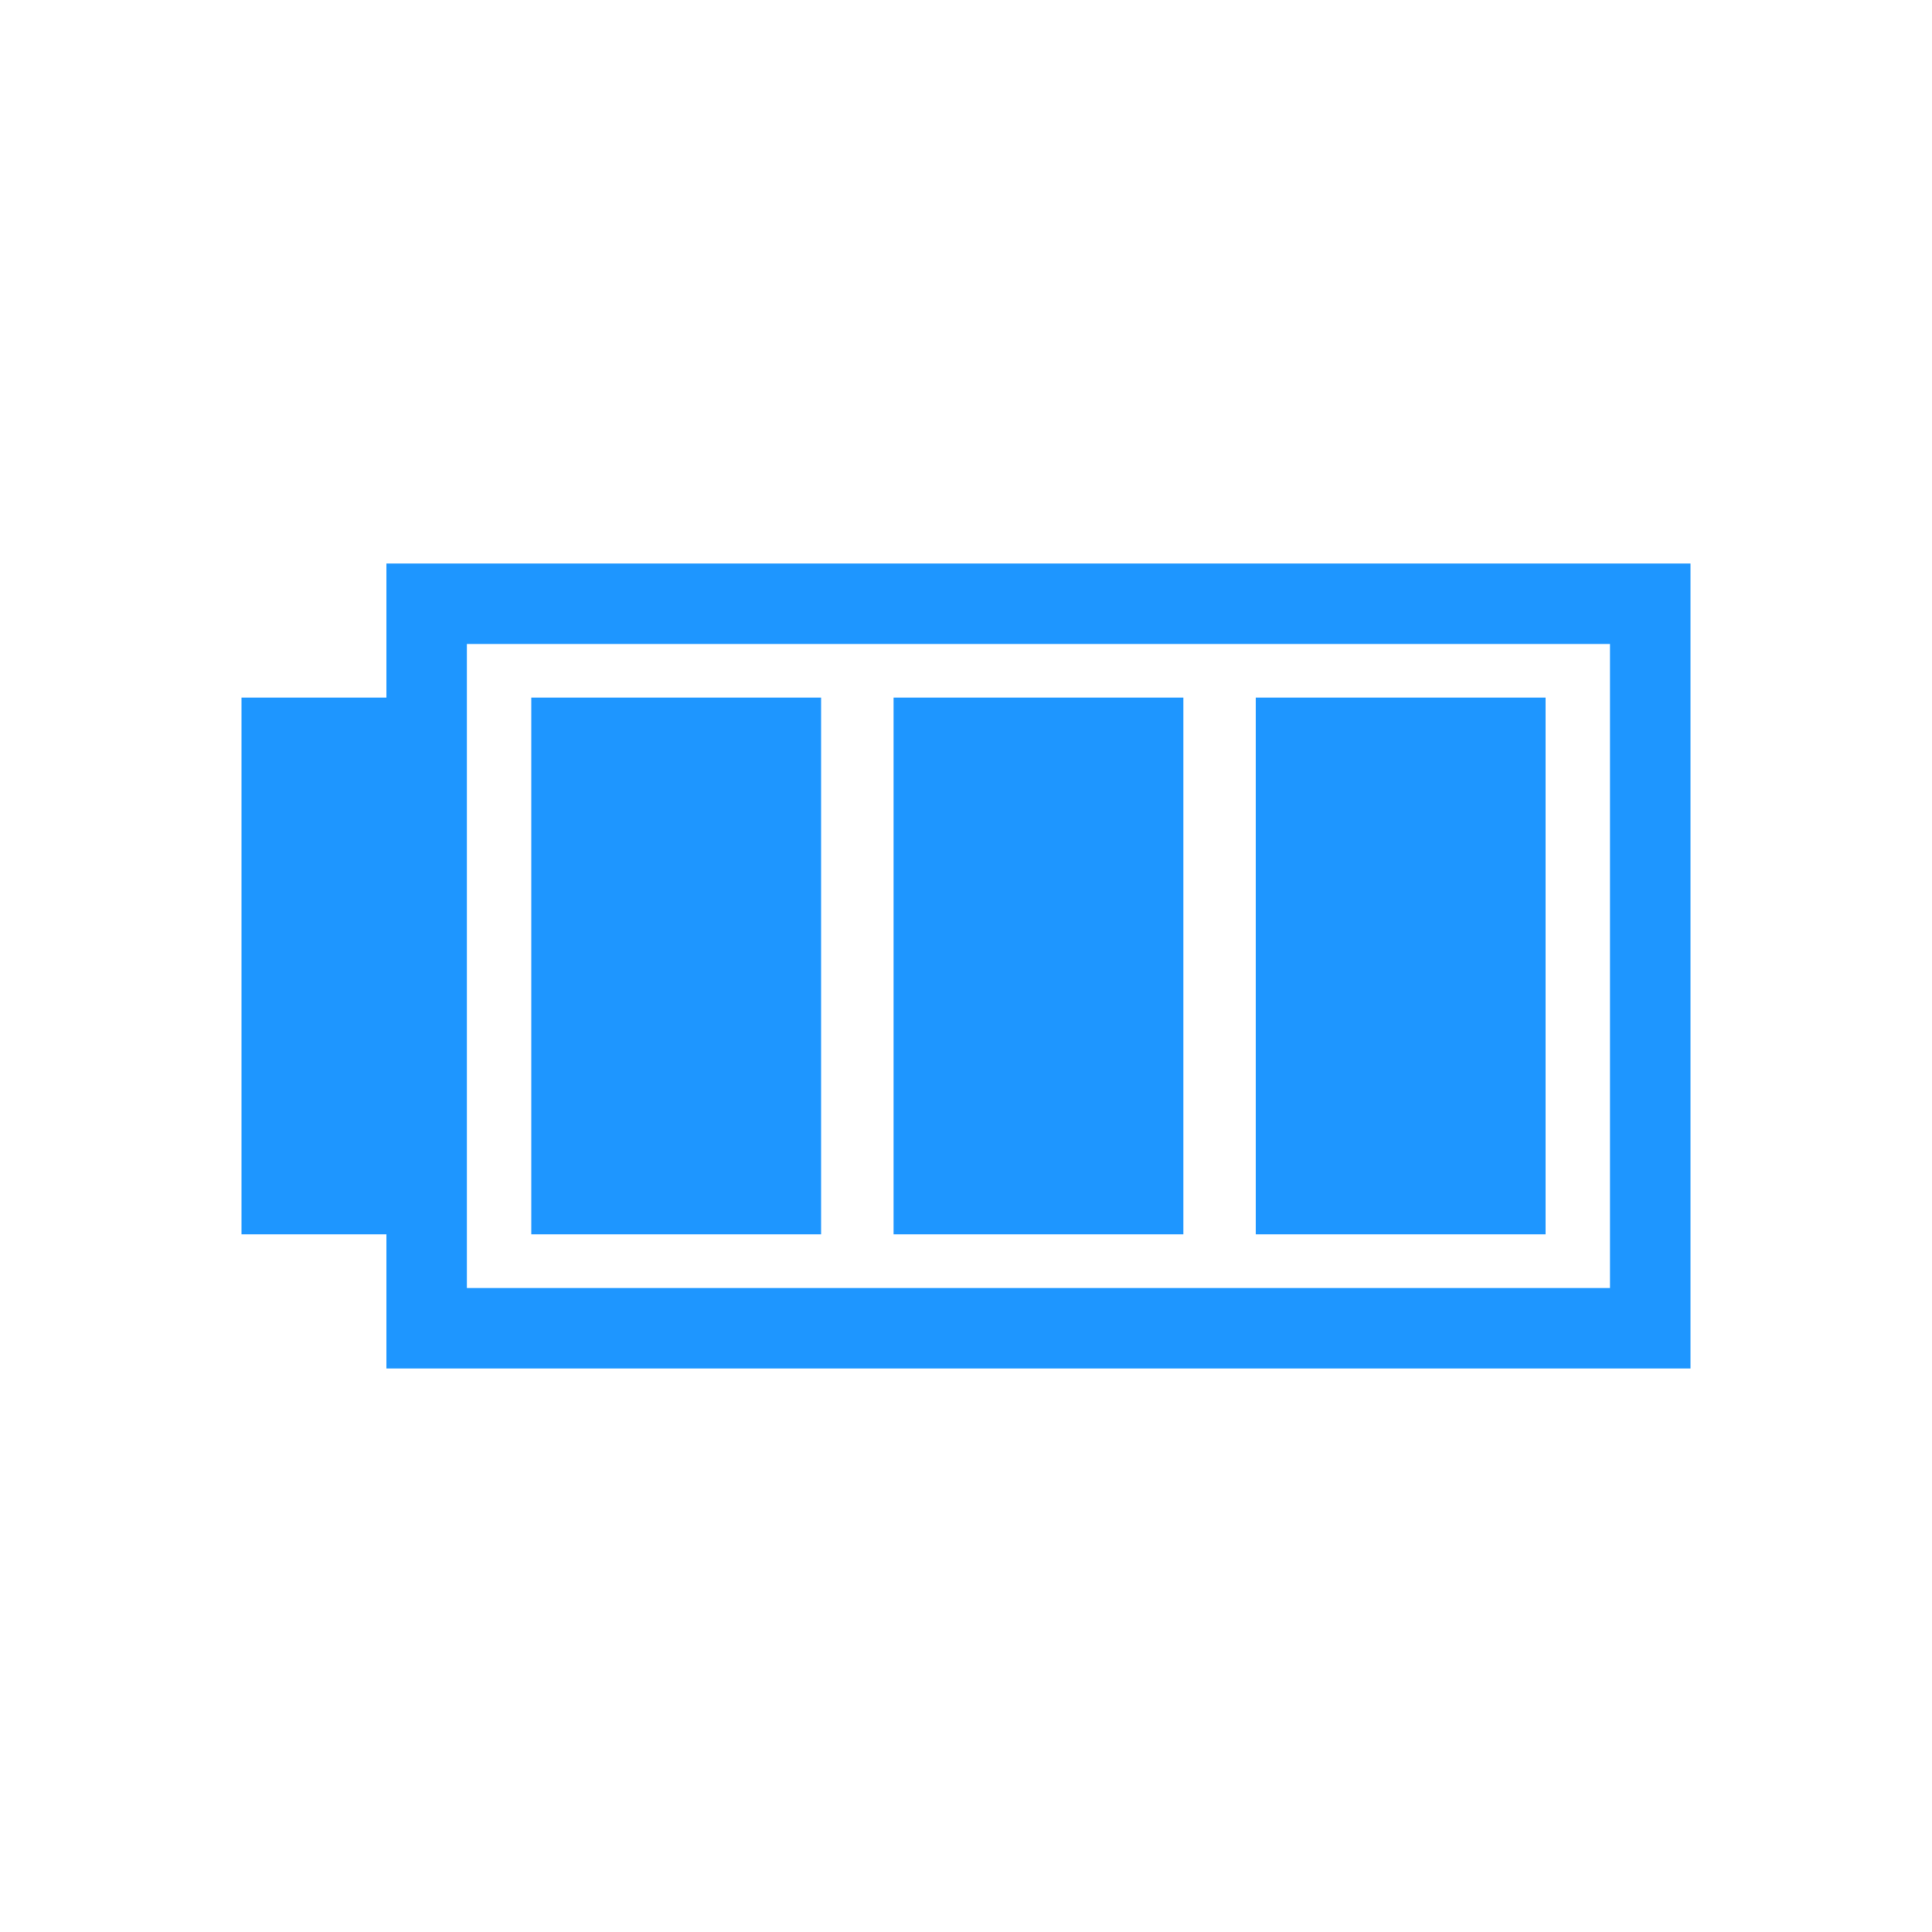 <svg width="24" height="24" viewBox="0 0 24 24" fill="none" xmlns="http://www.w3.org/2000/svg">
<rect x="5.3" y="7.5" width="15.2" height="9" stroke="#1E96FF"/>
<rect x="3" y="8.666" width="1.8" height="6.667" fill="#1E96FF"/>
<rect x="6.6" y="8.666" width="3.6" height="6.667" fill="#1E96FF"/>
<rect x="11.1" y="8.666" width="3.6" height="6.667" fill="#1E96FF"/>
<rect x="15.6" y="8.666" width="3.6" height="6.667" fill="#1E96FF"/>
</svg>
